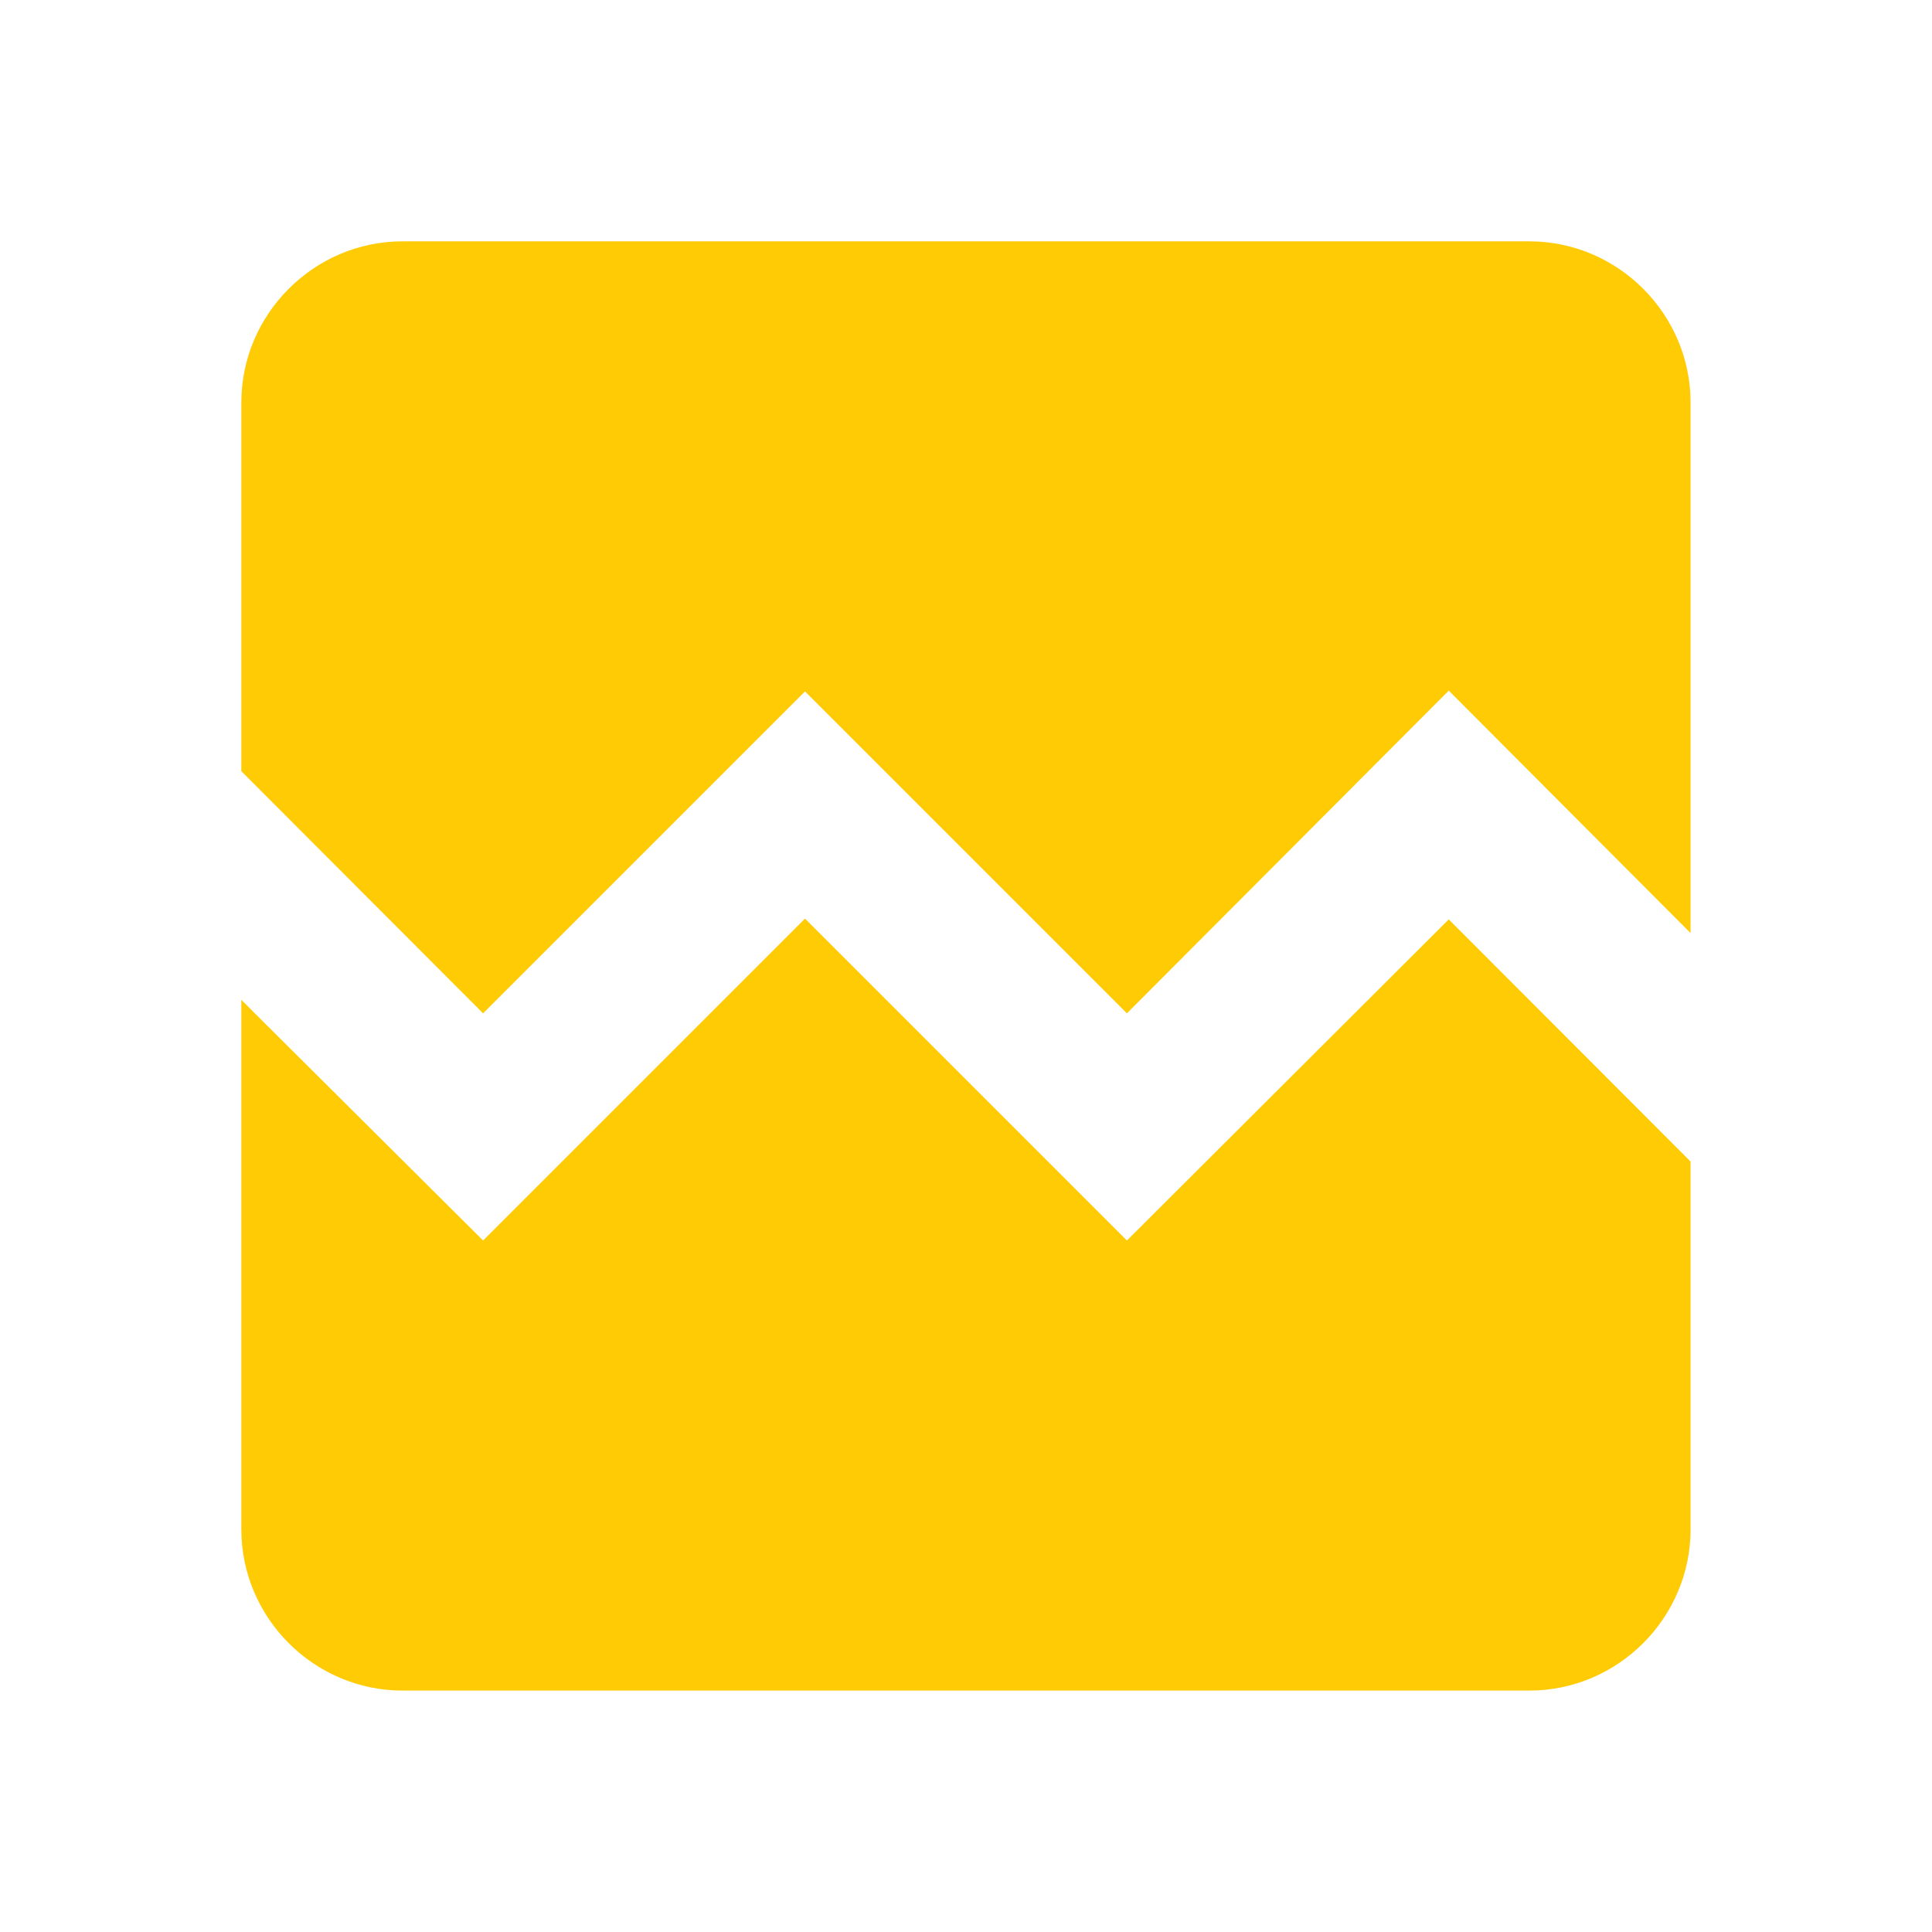 <?xml version="1.0" encoding="utf-8"?>
<!DOCTYPE svg PUBLIC "-//W3C//DTD SVG 1.1//EN" "http://www.w3.org/Graphics/SVG/1.1/DTD/svg11.dtd">
<svg xmlns="http://www.w3.org/2000/svg" xmlns:xlink="http://www.w3.org/1999/xlink" version="1.1" baseProfile="full" width="24" height="24" viewBox="0 0 24.00 24.00" enable-background="new 0 0 24.00 24.00" xml:space="preserve">
	<path fill="#FFCB05" fill-opacity="1" stroke-width="0.2" stroke-linejoin="round" d="M 21.001,5L 21.001,11.591L 17.997,8.579L 13.999,12.588L 10,8.589L 6.001,12.588L 2.998,9.58L 2.998,5C 2.998,3.901 3.901,2.998 5,2.998L 18.999,2.998C 20.098,2.998 21.001,3.901 21.001,5 Z M 17.997,11.421L 21.001,14.429L 21.001,18.999C 21.001,20.098 20.098,21.001 18.999,21.001L 5,21.001C 3.901,21.001 2.998,20.098 2.998,18.999L 2.998,12.421L 6.001,15.41L 10,11.411L 13.999,15.41"/>
</svg>

